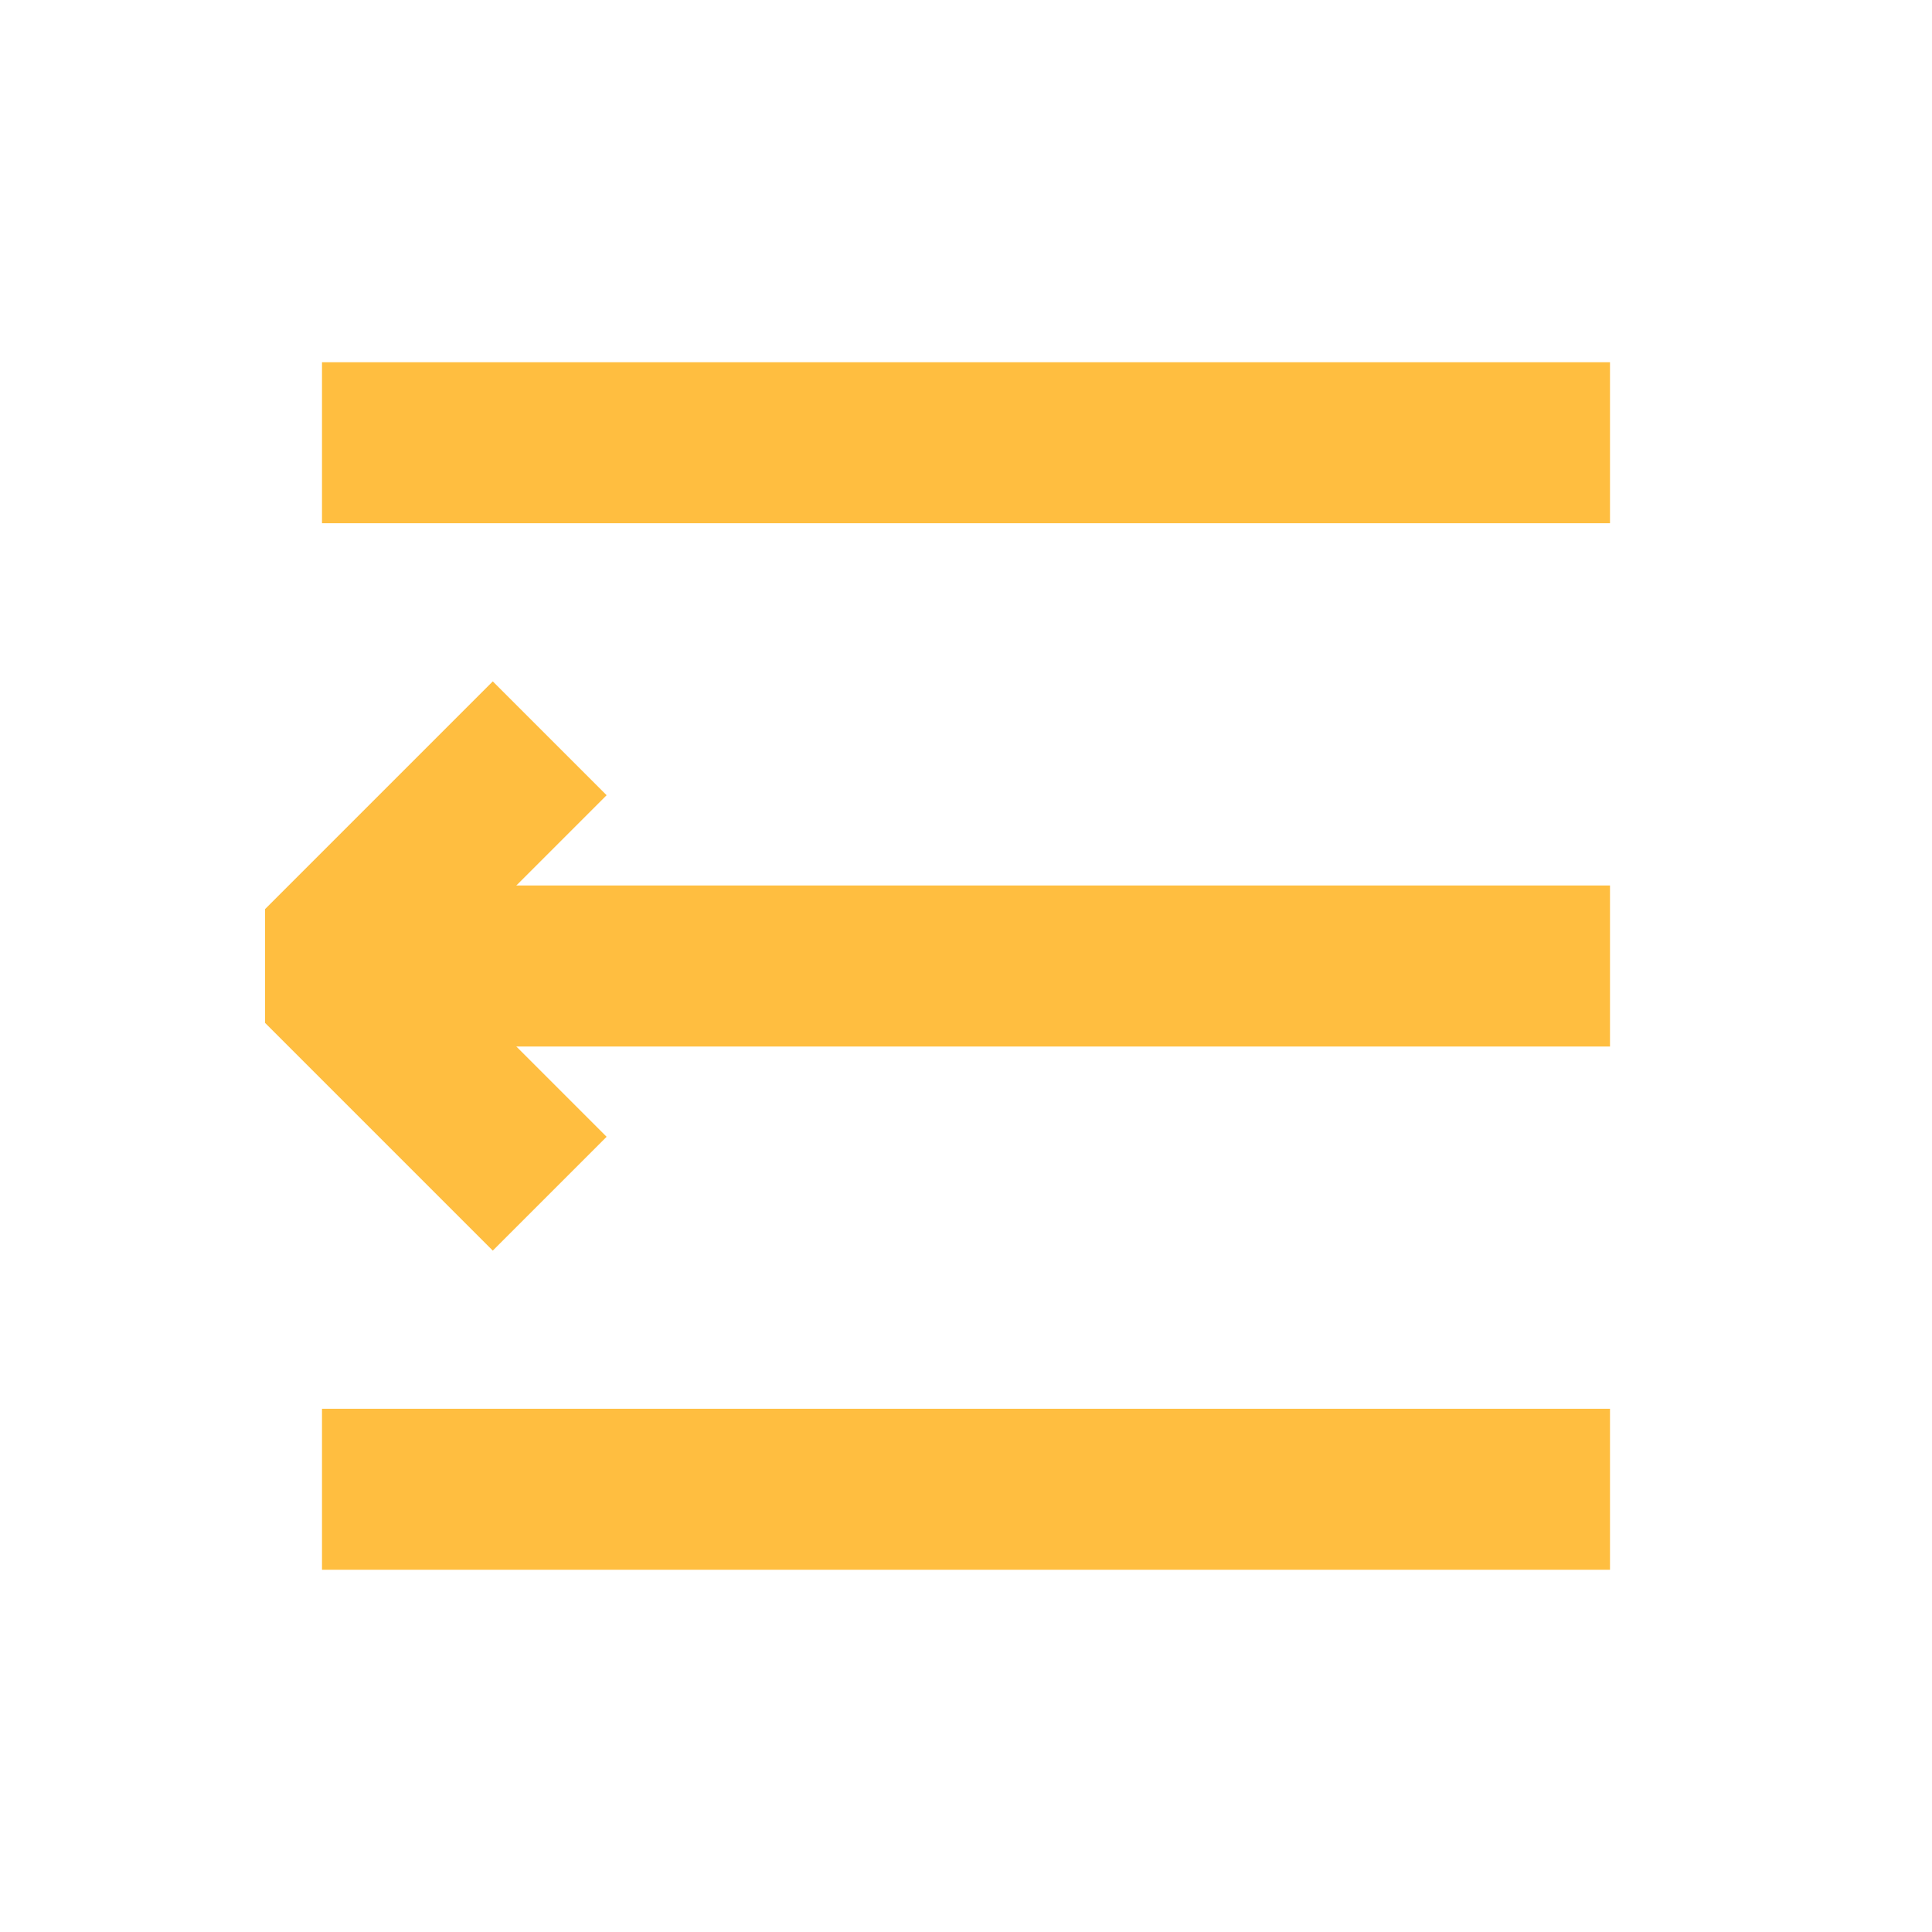 <?xml version="1.0" encoding="UTF-8"?><svg width="24" height="24" viewBox="0 0 48 48" fill="none" xmlns="http://www.w3.org/2000/svg"><path d="M8 11H40" stroke="#ffbe40" stroke-width="4" stroke-linecap="butt" stroke-linejoin="bevel"/><path d="M8 24H40" stroke="#ffbe40" stroke-width="4" stroke-linecap="butt" stroke-linejoin="bevel"/><path d="M8 37H40" stroke="#ffbe40" stroke-width="4" stroke-linecap="butt" stroke-linejoin="bevel"/><path d="M13.657 29.657L8 24L13.657 18.343" stroke="#ffbe40" stroke-width="4" stroke-linecap="butt" stroke-linejoin="bevel"/></svg>